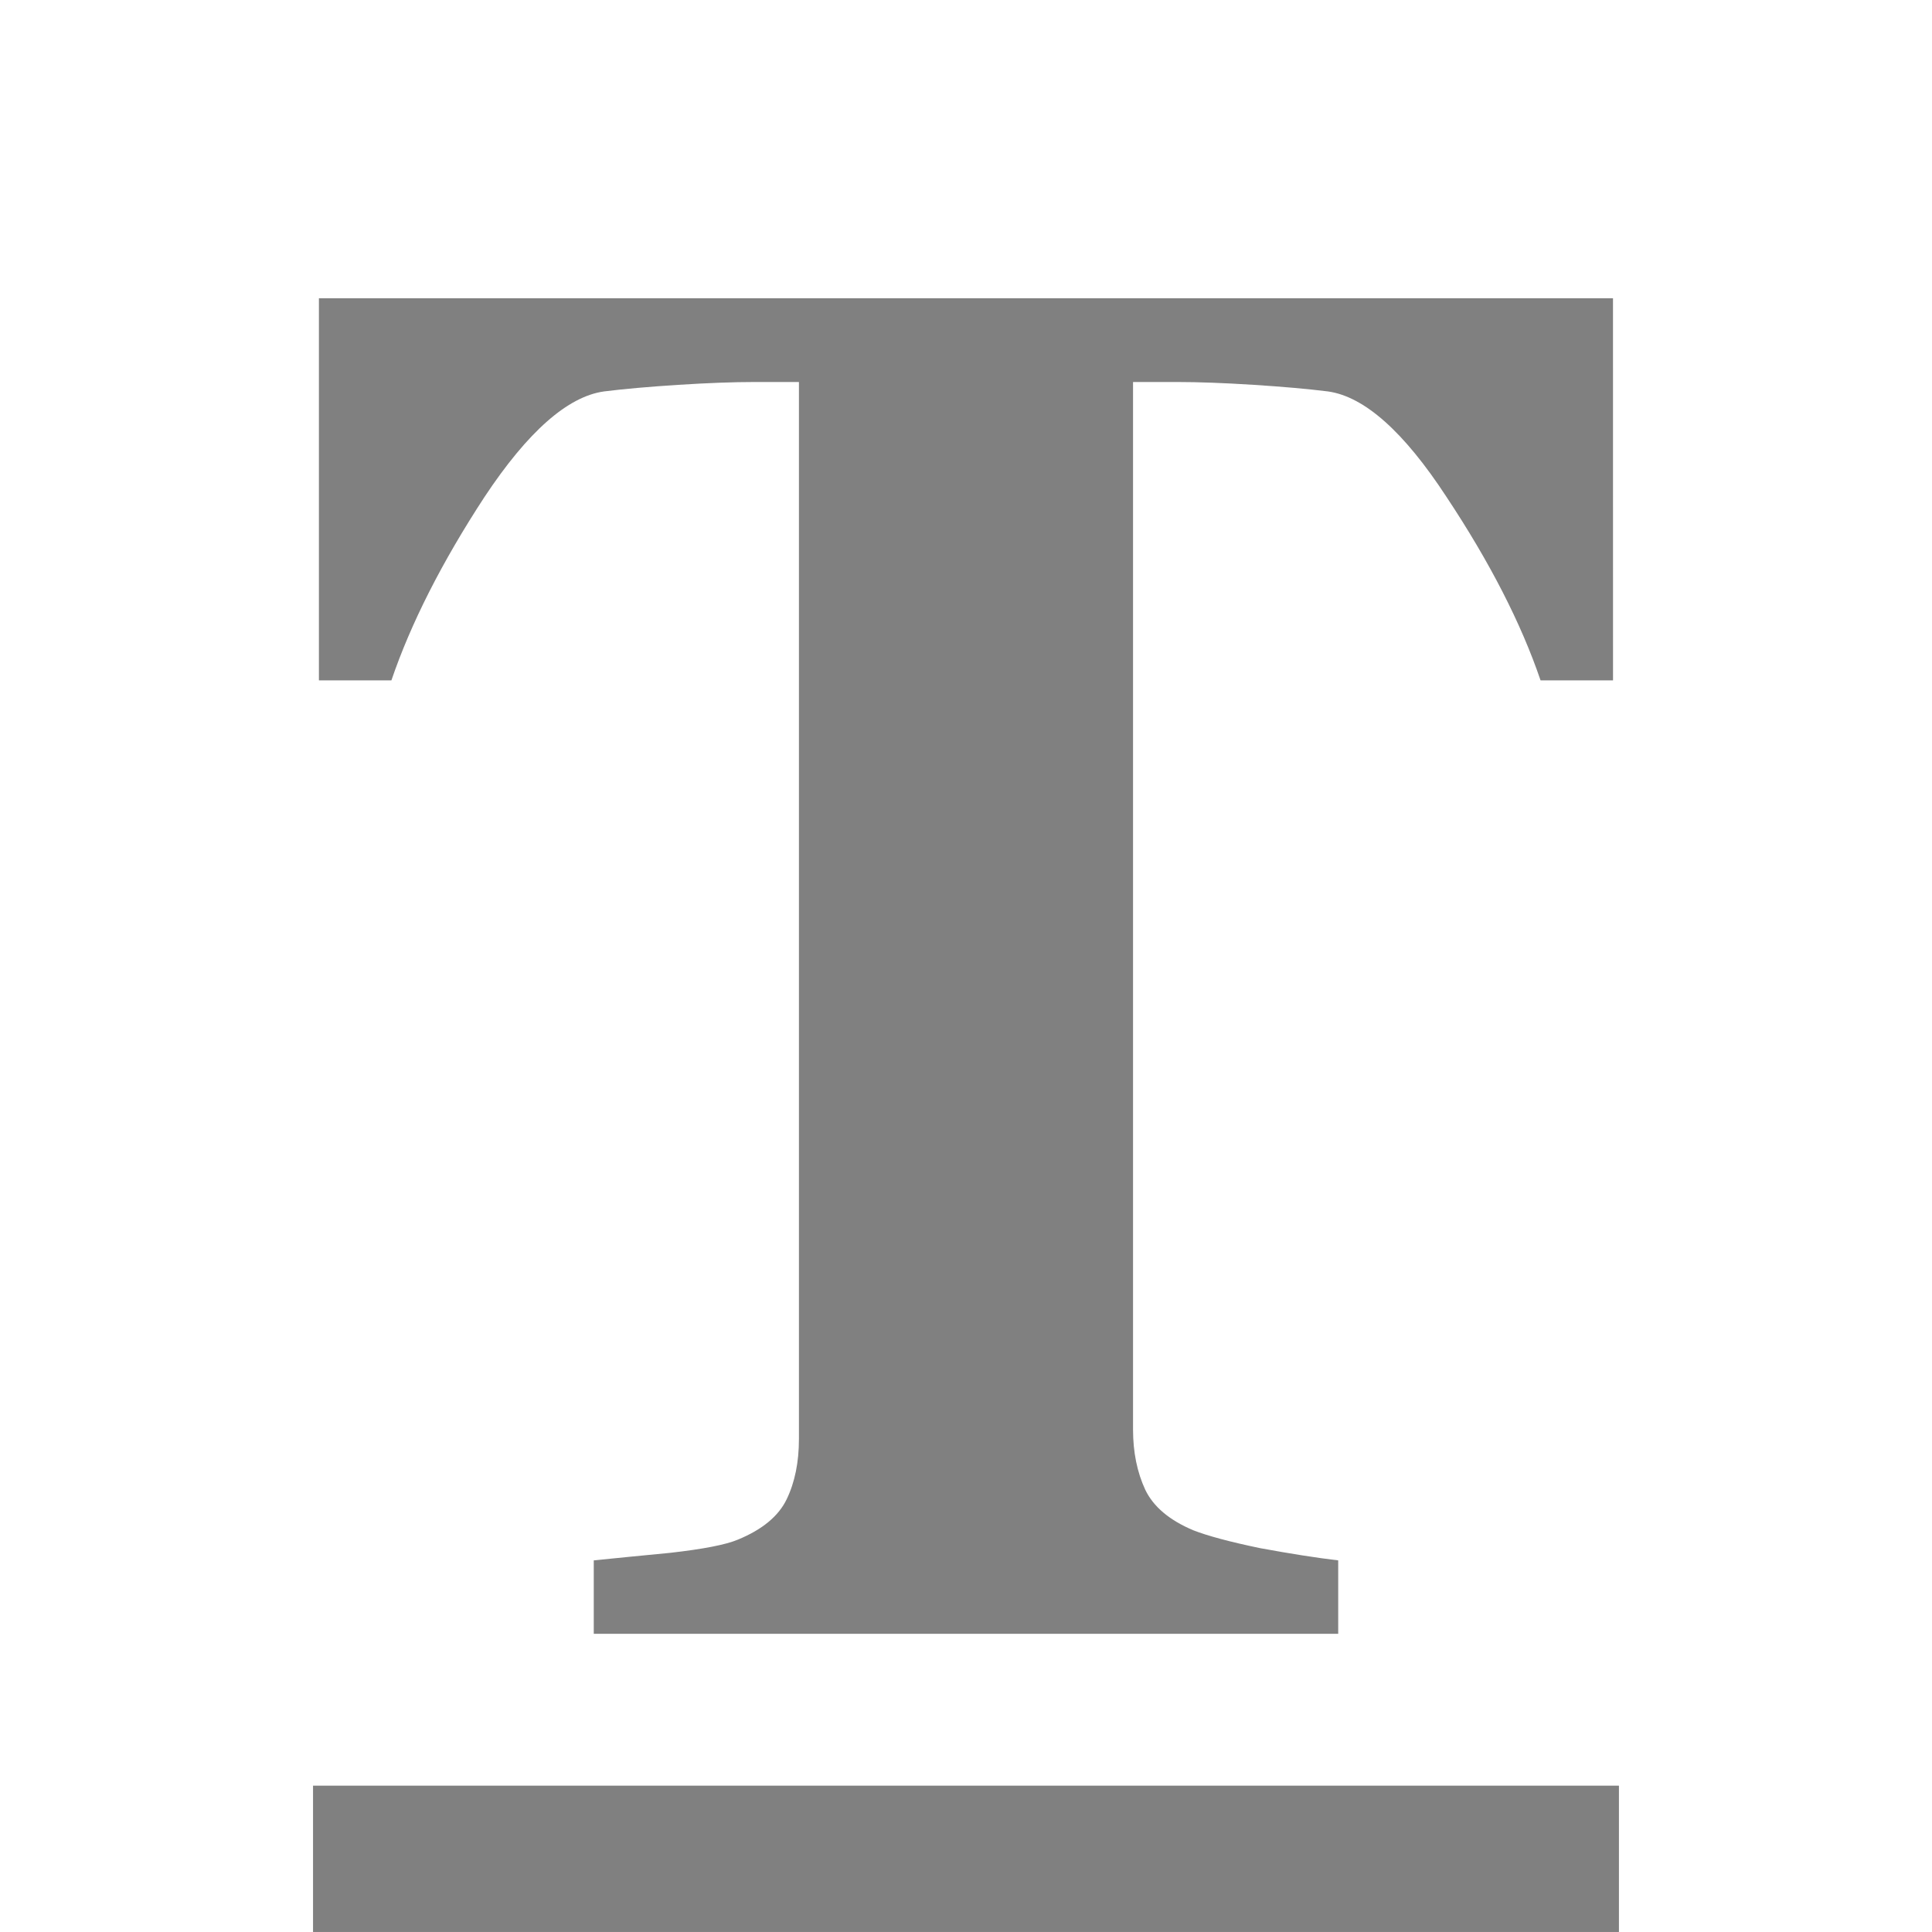 <svg xmlns="http://www.w3.org/2000/svg" height="1e3" width="1e3" version="1.1" viewBox="0 0 264.583 264.583">
 <g fill="#808080" transform="translate(0 -32.417)">
  <g aria-label="T">
   <path d="m220.9 125.59h-9.924q-3.996-11.729-12.889-25.133-8.764-13.404-16.24-14.436-4.124-0.516-10.182-0.902-6.058-0.387-10.44-0.387h-6.058v143.46q0 4.64 1.676 8.249 1.676 3.48 6.573 5.542 2.964 1.16 9.151 2.449 6.316 1.16 10.698 1.676v10.053h-101.95v-10.053q3.738-0.387 10.44-1.031 6.831-0.773 9.28-1.804 5.027-2.062 6.702-5.542 1.676-3.48 1.676-8.249v-144.75h-6.058q-4.382 0-10.44 0.387t-10.182 0.902q-7.476 1.031-16.369 14.436-8.764 13.404-12.76 25.133h-9.928v-52.328h177.22z" stroke-width="1.466px" fill="#808080"/>
  </g>
  <path d="m42.87 276.96h178.84v20.038h-178.84z"/>
 </g>
</svg>
